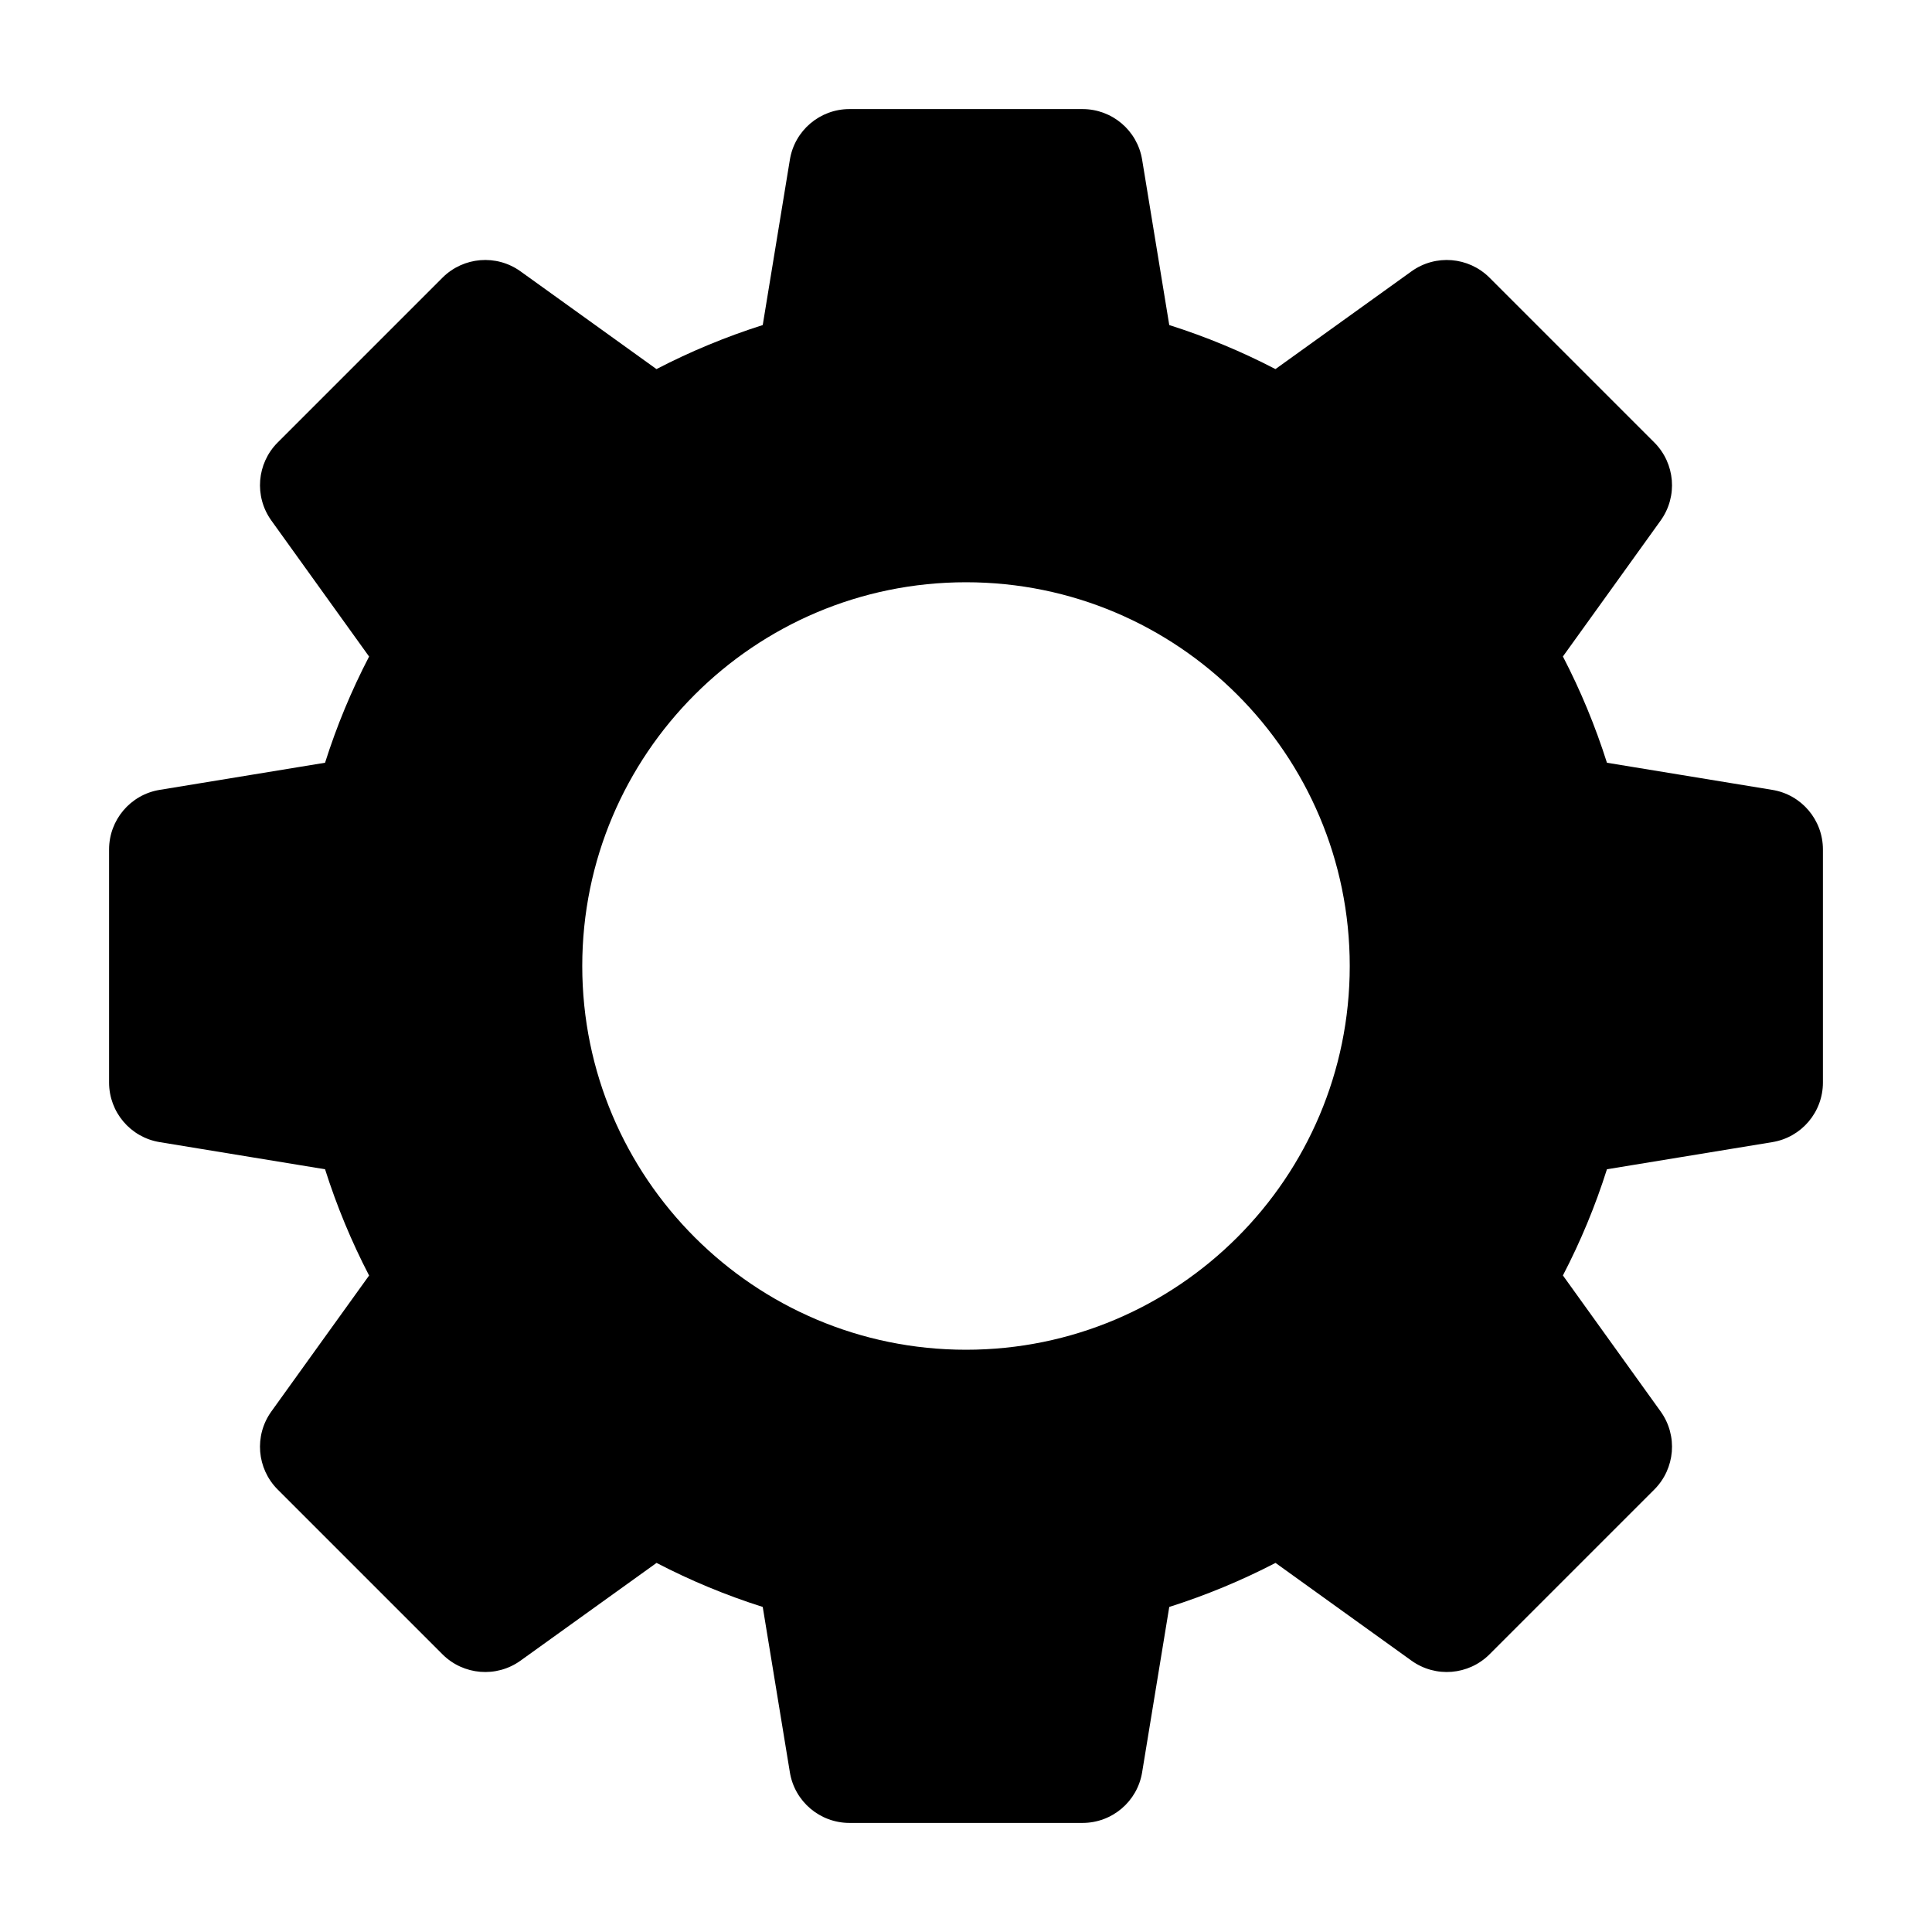 <svg clip-rule="evenodd" fill-rule="evenodd" height="512" stroke-linejoin="round" stroke-miterlimit="2" viewBox="0 0 24 24" width="512" xmlns="http://www.w3.org/2000/svg"><g id="Icon"><path d="m14.188 1.984c-.059-.363-.373-.629-.74-.629h-2.896c-.367 0-.681.266-.74.629l-.337 2.054c-.454.144-.896.327-1.32.547.001 0-1.69-1.215-1.69-1.215-.299-.214-.708-.18-.968.079l-2.048 2.048c-.259.26-.293.669-.079.968l1.215 1.691c-.22.423-.403.864-.547 1.319 0 0-2.054.337-2.054.337-.363.059-.629.373-.629.74v2.896c0 .367.266.681.629.74l2.054.337c.144.454.327.896.547 1.32 0-.001-1.215 1.69-1.215 1.69-.214.299-.18.708.079.968l2.048 2.048c.26.259.669.293.968.079l1.691-1.215c.423.22.864.403 1.319.547 0 0 .337 2.054.337 2.054.059.363.373.629.74.629h2.896c.367 0 .681-.266.74-.629l.337-2.054c.454-.144.896-.327 1.32-.547-.001 0 1.69 1.215 1.69 1.215.299.214.708.18.968-.079l2.048-2.048c.259-.26.293-.669.079-.968l-1.215-1.691c.22-.423.403-.864.547-1.319 0 0 2.054-.337 2.054-.337.363-.059.629-.373.629-.74v-2.896c0-.367-.266-.681-.629-.74l-2.054-.337c-.144-.454-.327-.896-.547-1.32 0 .001 1.215-1.69 1.215-1.69.214-.299.18-.708-.079-.968l-2.048-2.048c-.26-.259-.669-.293-.968-.079l-1.691 1.215c-.423-.22-.864-.403-1.319-.547 0 0-.337-2.054-.337-2.054zm-2.188 5.249c-2.631 0-4.767 2.136-4.767 4.767s2.136 4.767 4.767 4.767 4.767-2.136 4.767-4.767-2.136-4.767-4.767-4.767z"/></g></svg>